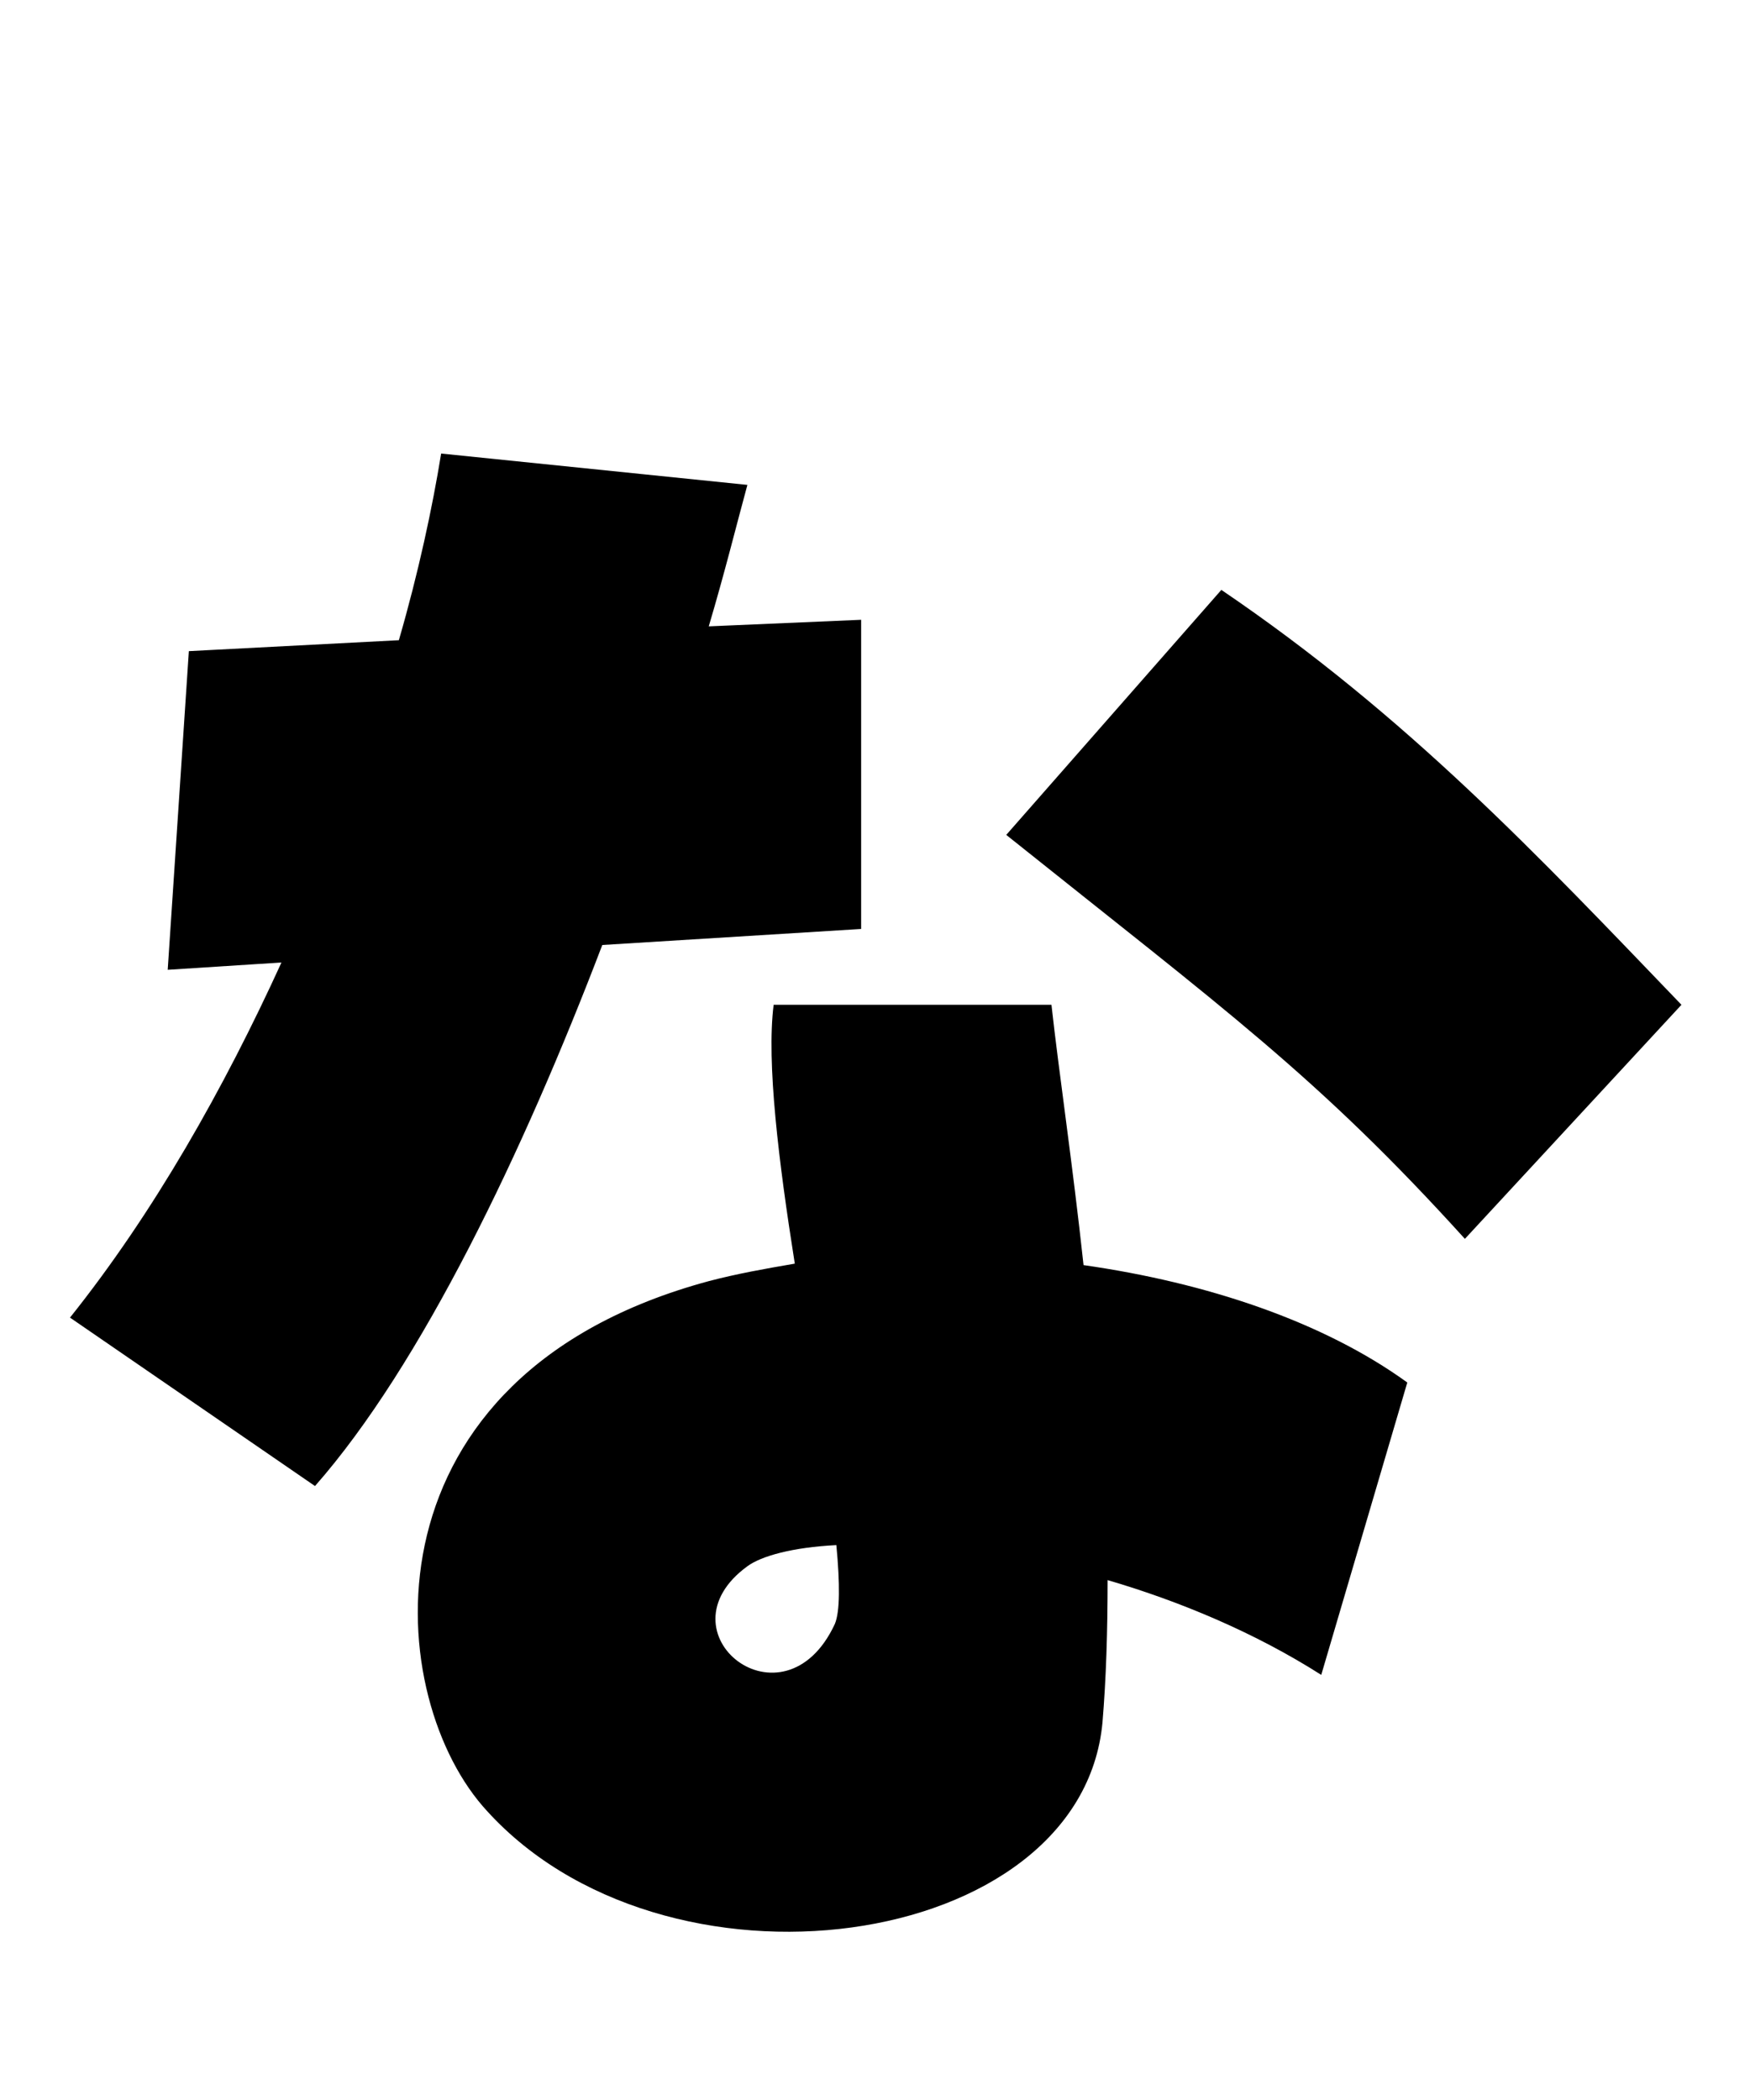 <svg xmlns="http://www.w3.org/2000/svg" viewBox="0 0 24 28.8">
  <path d="M11.81 8.50L9.72 8.59C9.94 7.85 10.10 7.20 10.25 6.65L6.05 6.22C5.93 6.96 5.74 7.85 5.47 8.78L2.59 8.93L2.30 13.30L3.86 13.20C3.07 14.93 2.11 16.63 0.96 18.07L4.32 20.38C5.78 18.72 7.18 15.79 8.26 12.96L11.81 12.74ZM13.80 11.45C16.80 13.85 18.07 14.76 20.09 16.99L23.06 13.78C21.10 11.74 19.30 9.82 16.75 8.09ZM10.61 13.78C10.51 14.57 10.68 15.94 10.90 17.33C10.49 17.40 10.10 17.47 9.72 17.57C4.94 18.86 5.23 23.16 6.62 24.77C9.07 27.58 14.83 26.78 15.12 23.62C15.17 23.02 15.19 22.37 15.19 21.67C16.18 21.96 17.21 22.39 18.12 22.97L19.30 18.96C18.14 18.12 16.54 17.59 14.86 17.35C14.71 15.96 14.52 14.69 14.42 13.78ZM11.45 22.27C10.75 23.78 9 22.39 10.25 21.48C10.44 21.34 10.87 21.22 11.47 21.19C11.52 21.72 11.52 22.10 11.45 22.27Z" transform="translate(0, 0)" />
</svg>